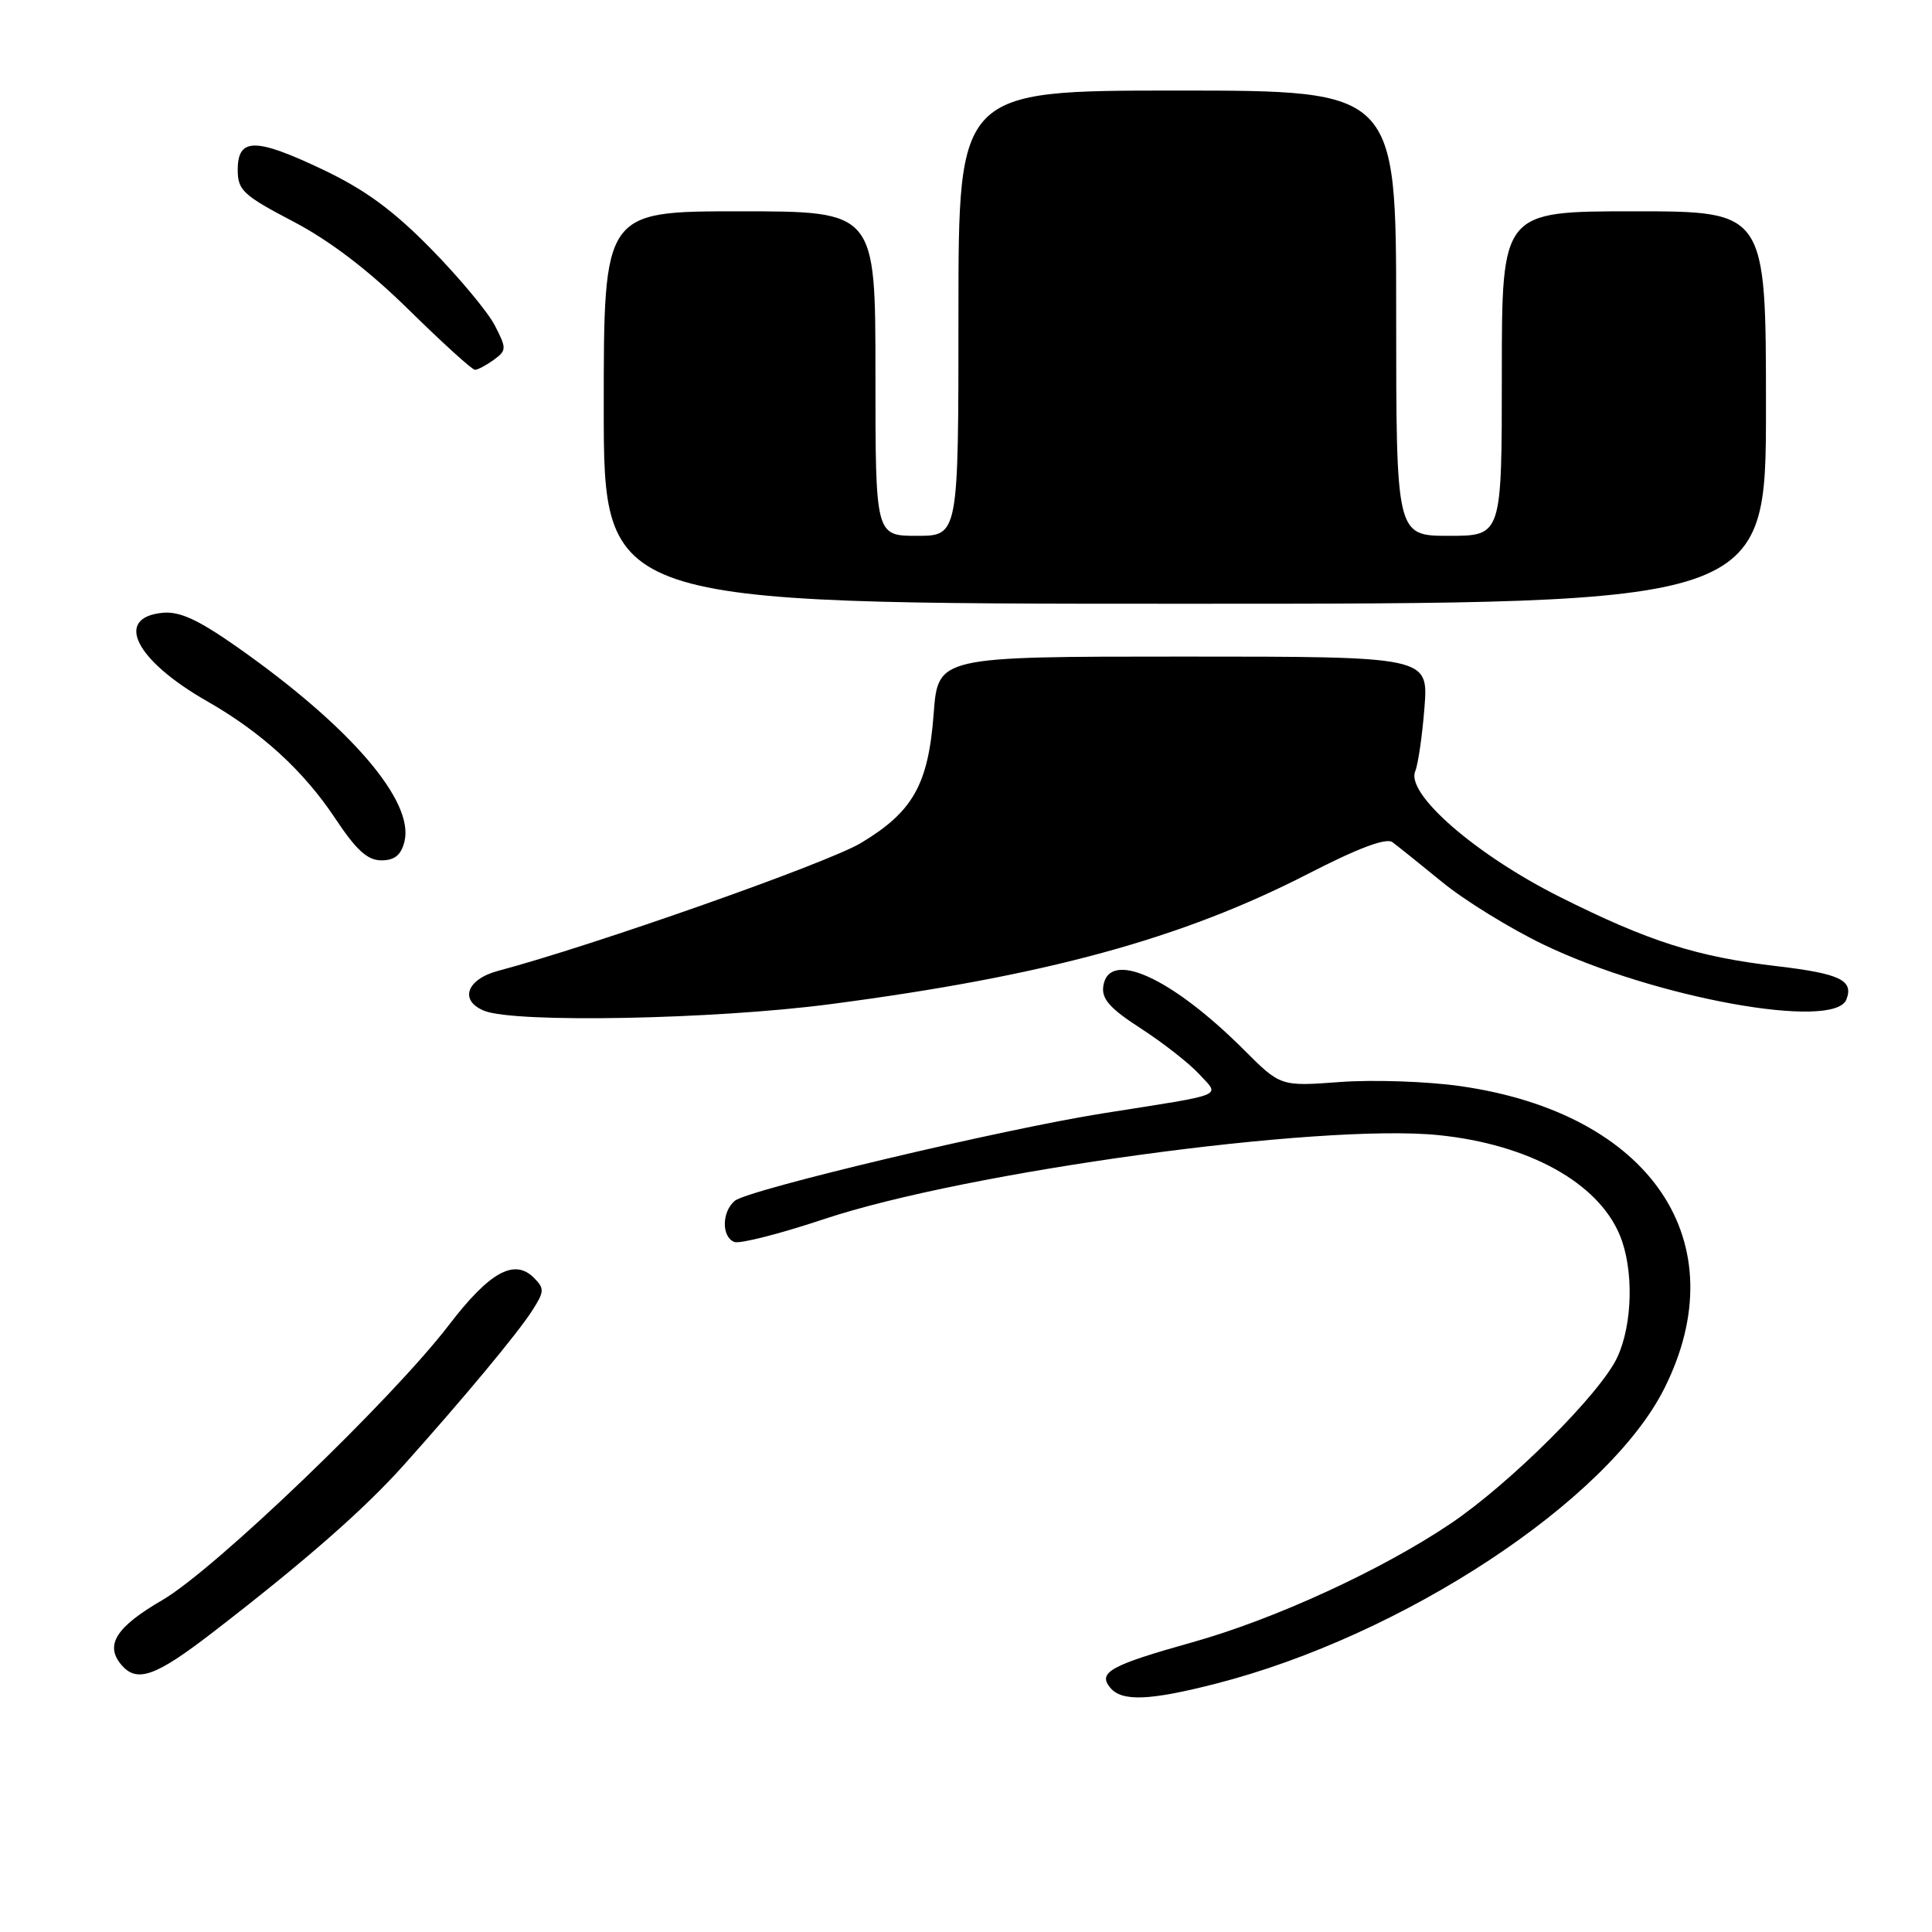 <?xml version="1.0" encoding="UTF-8" standalone="no"?>
<!DOCTYPE svg PUBLIC "-//W3C//DTD SVG 1.1//EN" "http://www.w3.org/Graphics/SVG/1.1/DTD/svg11.dtd" >
<svg xmlns="http://www.w3.org/2000/svg" xmlns:xlink="http://www.w3.org/1999/xlink" version="1.1" viewBox="0 0 256 256">
 <g >
 <path fill="currentColor"
d=" M 161.09 223.10 C 185.88 216.76 213.01 198.91 220.51 184.02 C 230.30 164.58 218.77 147.50 193.45 143.91 C 189.08 143.29 181.94 143.05 177.59 143.37 C 169.68 143.96 169.68 143.96 164.82 139.10 C 155.21 129.50 146.90 125.74 146.19 130.68 C 145.95 132.37 147.08 133.64 151.19 136.29 C 154.11 138.18 157.57 140.89 158.88 142.31 C 161.67 145.35 162.76 144.90 146.23 147.51 C 132.96 149.60 99.15 157.63 97.37 159.11 C 95.63 160.55 95.59 163.91 97.31 164.57 C 98.03 164.84 103.33 163.49 109.09 161.57 C 127.99 155.24 174.94 148.82 190.61 150.41 C 202.52 151.62 211.72 156.68 214.62 163.64 C 216.50 168.13 216.35 175.44 214.30 179.85 C 212.08 184.63 200.15 196.53 192.22 201.88 C 183.10 208.03 168.89 214.56 158.00 217.61 C 147.15 220.65 145.42 221.60 147.11 223.63 C 148.65 225.49 152.31 225.35 161.09 223.10 Z  M 28.15 216.33 C 40.32 206.95 48.23 200.03 53.52 194.11 C 61.57 185.11 68.55 176.72 70.50 173.69 C 72.14 171.14 72.17 170.74 70.74 169.31 C 68.15 166.72 64.86 168.55 59.50 175.55 C 51.96 185.41 28.42 208.01 21.51 212.02 C 15.41 215.56 13.88 217.95 16.04 220.55 C 18.11 223.04 20.55 222.19 28.15 216.33 Z  M 110.00 133.06 C 138.49 129.33 156.56 124.40 173.34 115.78 C 179.95 112.38 183.68 110.98 184.50 111.59 C 185.18 112.09 188.16 114.48 191.12 116.90 C 194.08 119.32 200.10 123.03 204.50 125.15 C 219.23 132.24 243.08 136.56 244.66 132.43 C 245.64 129.88 243.80 129.01 235.43 128.02 C 224.82 126.78 218.44 124.74 206.65 118.83 C 195.54 113.25 186.29 105.21 187.52 102.21 C 187.91 101.27 188.46 97.46 188.75 93.75 C 189.27 87.00 189.27 87.00 156.78 87.00 C 124.29 87.00 124.29 87.00 123.72 94.53 C 123.01 103.96 120.99 107.55 114.08 111.70 C 109.66 114.36 78.66 125.28 66.01 128.64 C 61.80 129.76 60.82 132.60 64.18 133.94 C 68.27 135.58 94.63 135.08 110.00 133.06 Z  M 53.59 111.52 C 54.93 106.18 46.48 96.34 31.53 85.81 C 26.25 82.10 23.82 80.98 21.53 81.20 C 15.09 81.84 17.93 87.49 27.43 92.91 C 34.65 97.03 40.23 102.13 44.45 108.49 C 47.21 112.65 48.70 114.00 50.53 114.00 C 52.29 114.00 53.14 113.31 53.59 111.52 Z  M 234.00 54.00 C 234.00 28.00 234.00 28.00 216.50 28.00 C 199.00 28.00 199.00 28.00 199.00 49.50 C 199.00 71.00 199.00 71.00 192.00 71.00 C 185.00 71.00 185.00 71.00 185.00 41.50 C 185.00 12.00 185.00 12.00 156.00 12.00 C 127.00 12.00 127.00 12.00 127.00 41.50 C 127.00 71.00 127.00 71.00 121.50 71.00 C 116.00 71.00 116.00 71.00 116.00 49.50 C 116.00 28.00 116.00 28.00 98.00 28.00 C 80.00 28.00 80.00 28.00 80.00 54.00 C 80.00 80.00 80.00 80.00 157.00 80.00 C 234.00 80.00 234.00 80.00 234.00 54.00 Z  M 65.43 47.68 C 67.14 46.43 67.14 46.18 65.56 43.11 C 64.63 41.32 60.82 36.75 57.09 32.95 C 52.07 27.84 48.34 25.11 42.71 22.44 C 33.82 18.22 31.50 18.23 31.50 22.51 C 31.50 25.21 32.22 25.88 38.85 29.35 C 43.75 31.92 48.87 35.83 54.22 41.10 C 58.64 45.44 62.56 49.00 62.93 49.00 C 63.31 49.00 64.43 48.40 65.43 47.68 Z "/>
</g>
</svg>